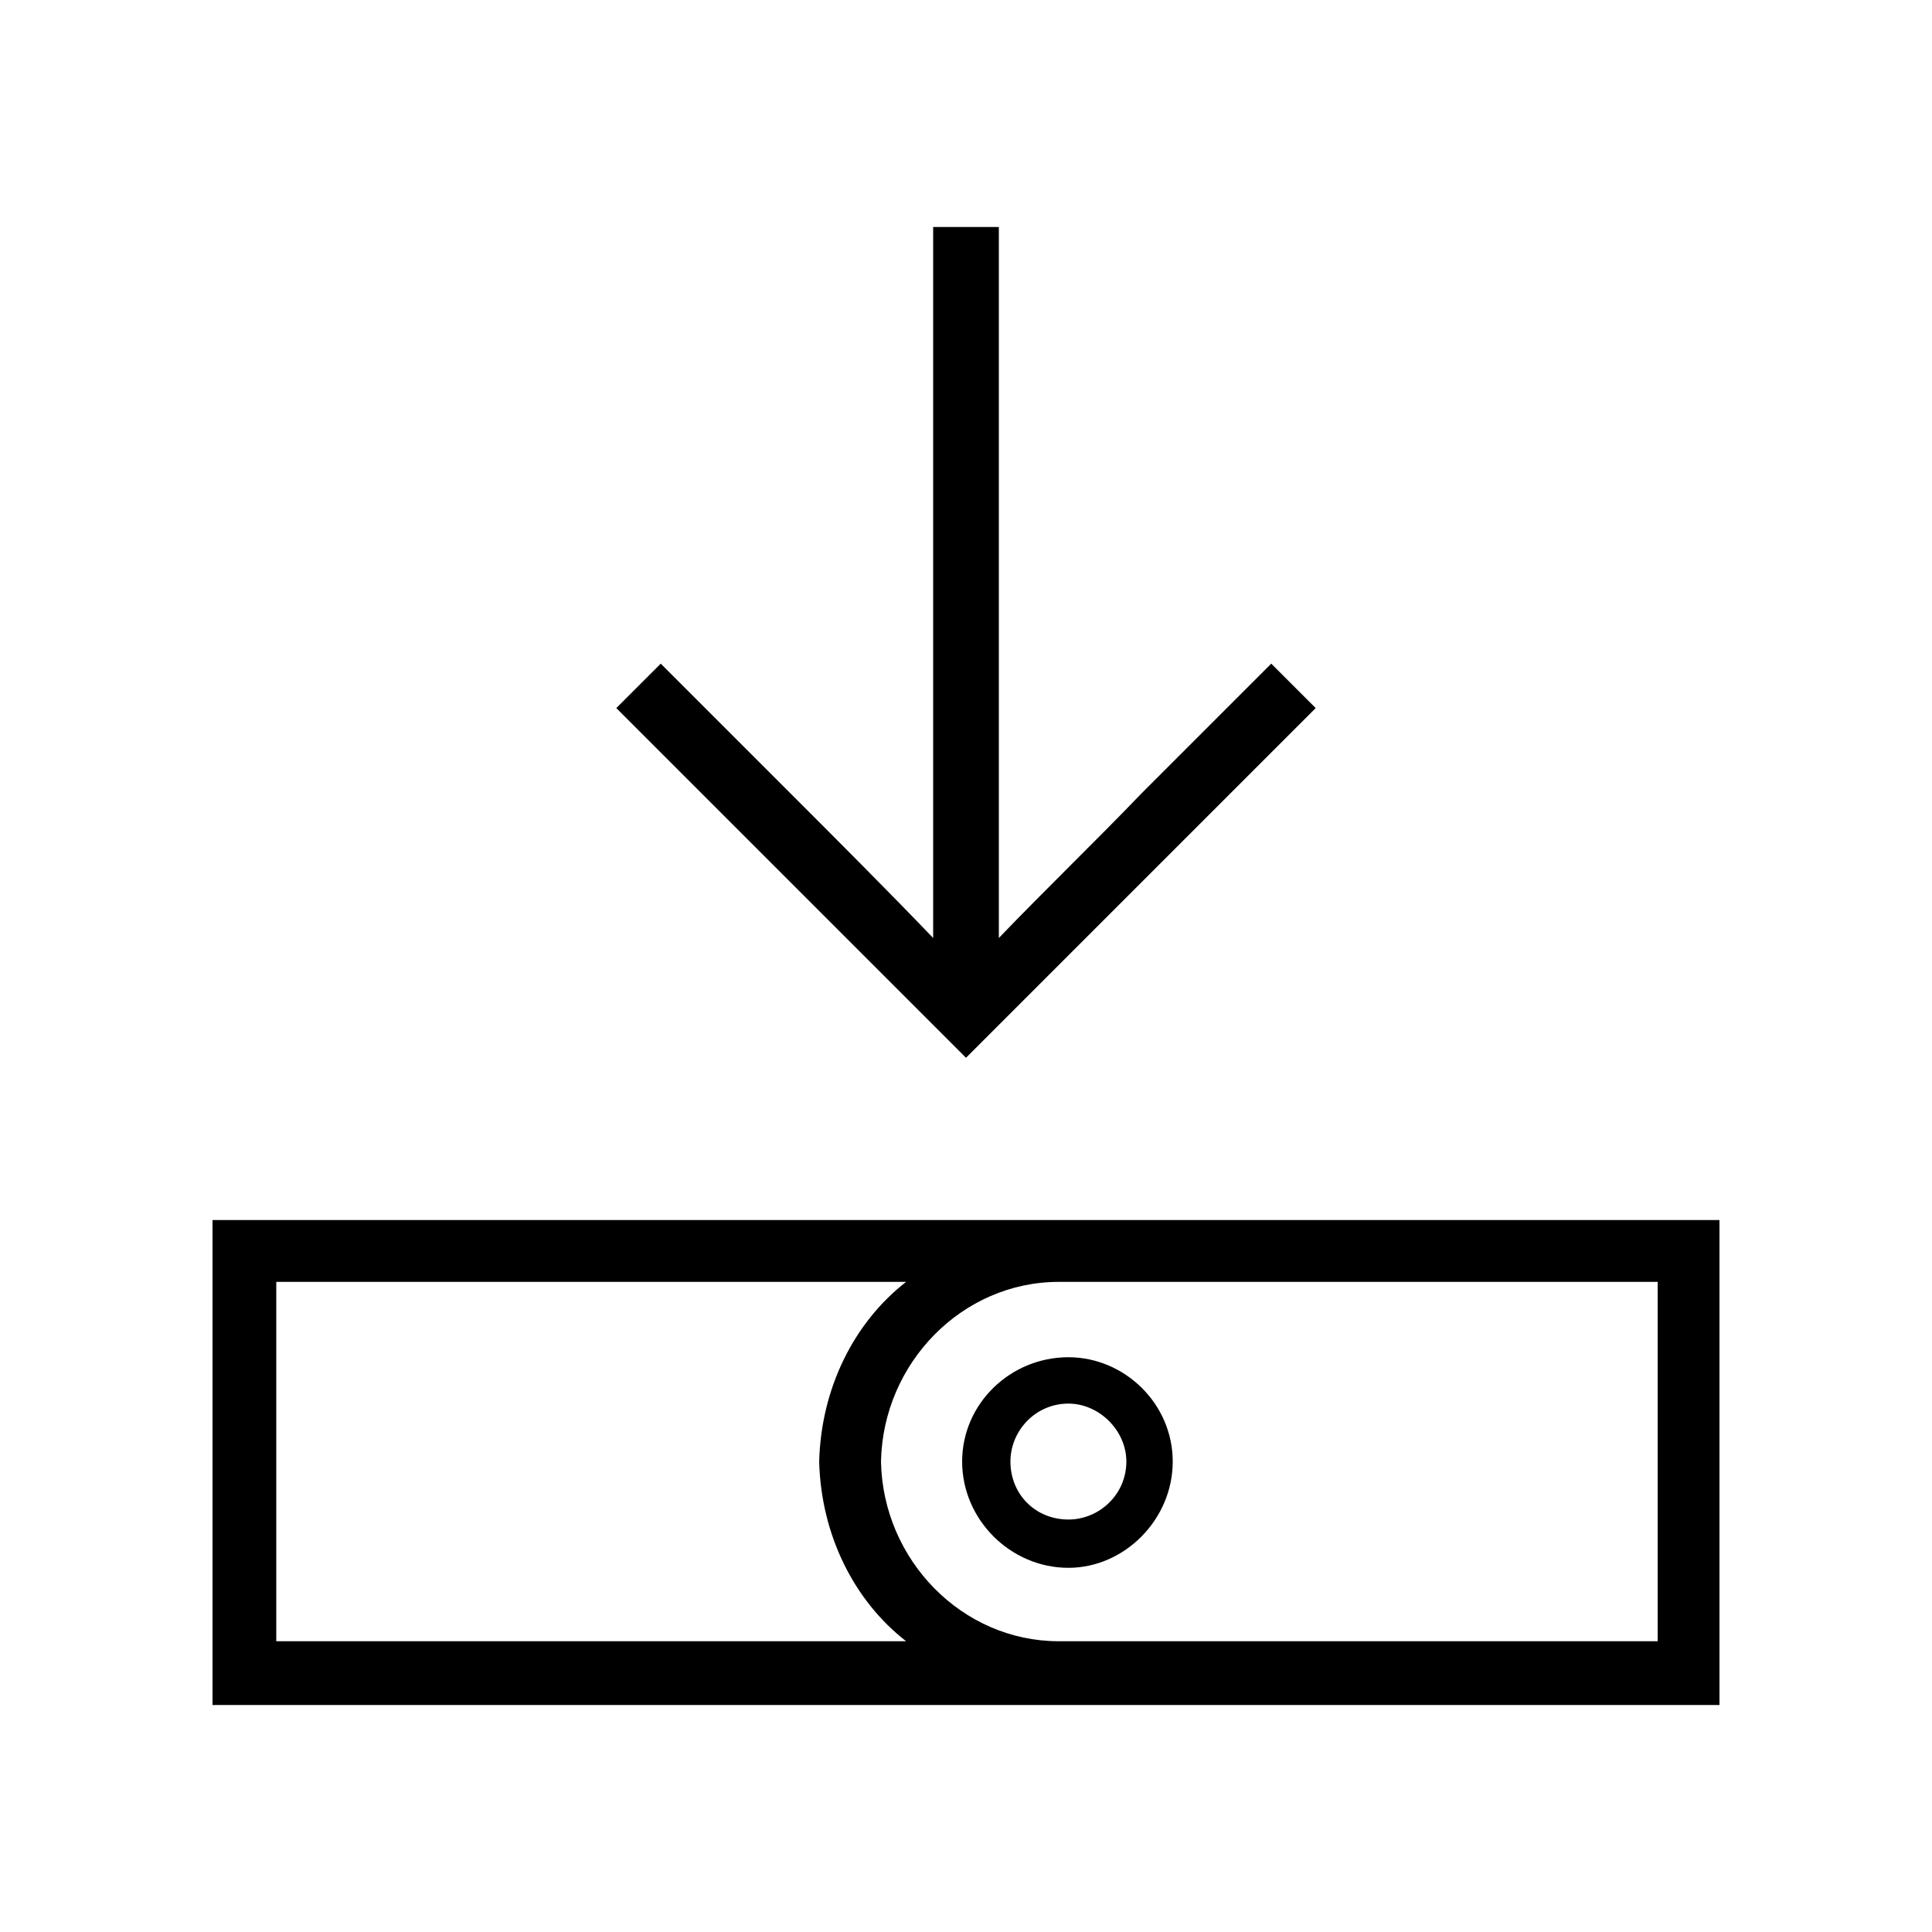 <svg width="24" height="24" viewBox="0 0 24 24" fill="none" xmlns="http://www.w3.org/2000/svg">
<path d="M2.64 21.18H21.36V15.156H2.64V21.18ZM3.432 20.388V15.924H11.256C10.608 16.428 10.2 17.244 10.176 18.156C10.2 19.068 10.608 19.884 11.256 20.388H3.432ZM7.656 8.796L12 13.14L16.344 8.796L15.792 8.244L14.184 9.852C13.608 10.452 12.984 11.052 12.408 11.652V2.82H11.592V11.652C11.016 11.052 10.416 10.452 9.816 9.852L8.208 8.244L7.656 8.796ZM10.944 18.156C10.968 16.932 11.952 15.924 13.152 15.924H20.592V20.388H13.152C11.952 20.388 10.968 19.38 10.944 18.156ZM11.952 18.156C11.952 18.876 12.552 19.476 13.272 19.476C13.968 19.476 14.568 18.876 14.568 18.156C14.568 17.436 13.968 16.86 13.272 16.86C12.552 16.86 11.952 17.436 11.952 18.156ZM12.552 18.156C12.552 17.772 12.864 17.436 13.272 17.436C13.656 17.436 13.992 17.772 13.992 18.156C13.992 18.564 13.656 18.876 13.272 18.876C12.864 18.876 12.552 18.564 12.552 18.156Z" fill="black"/>
</svg>
